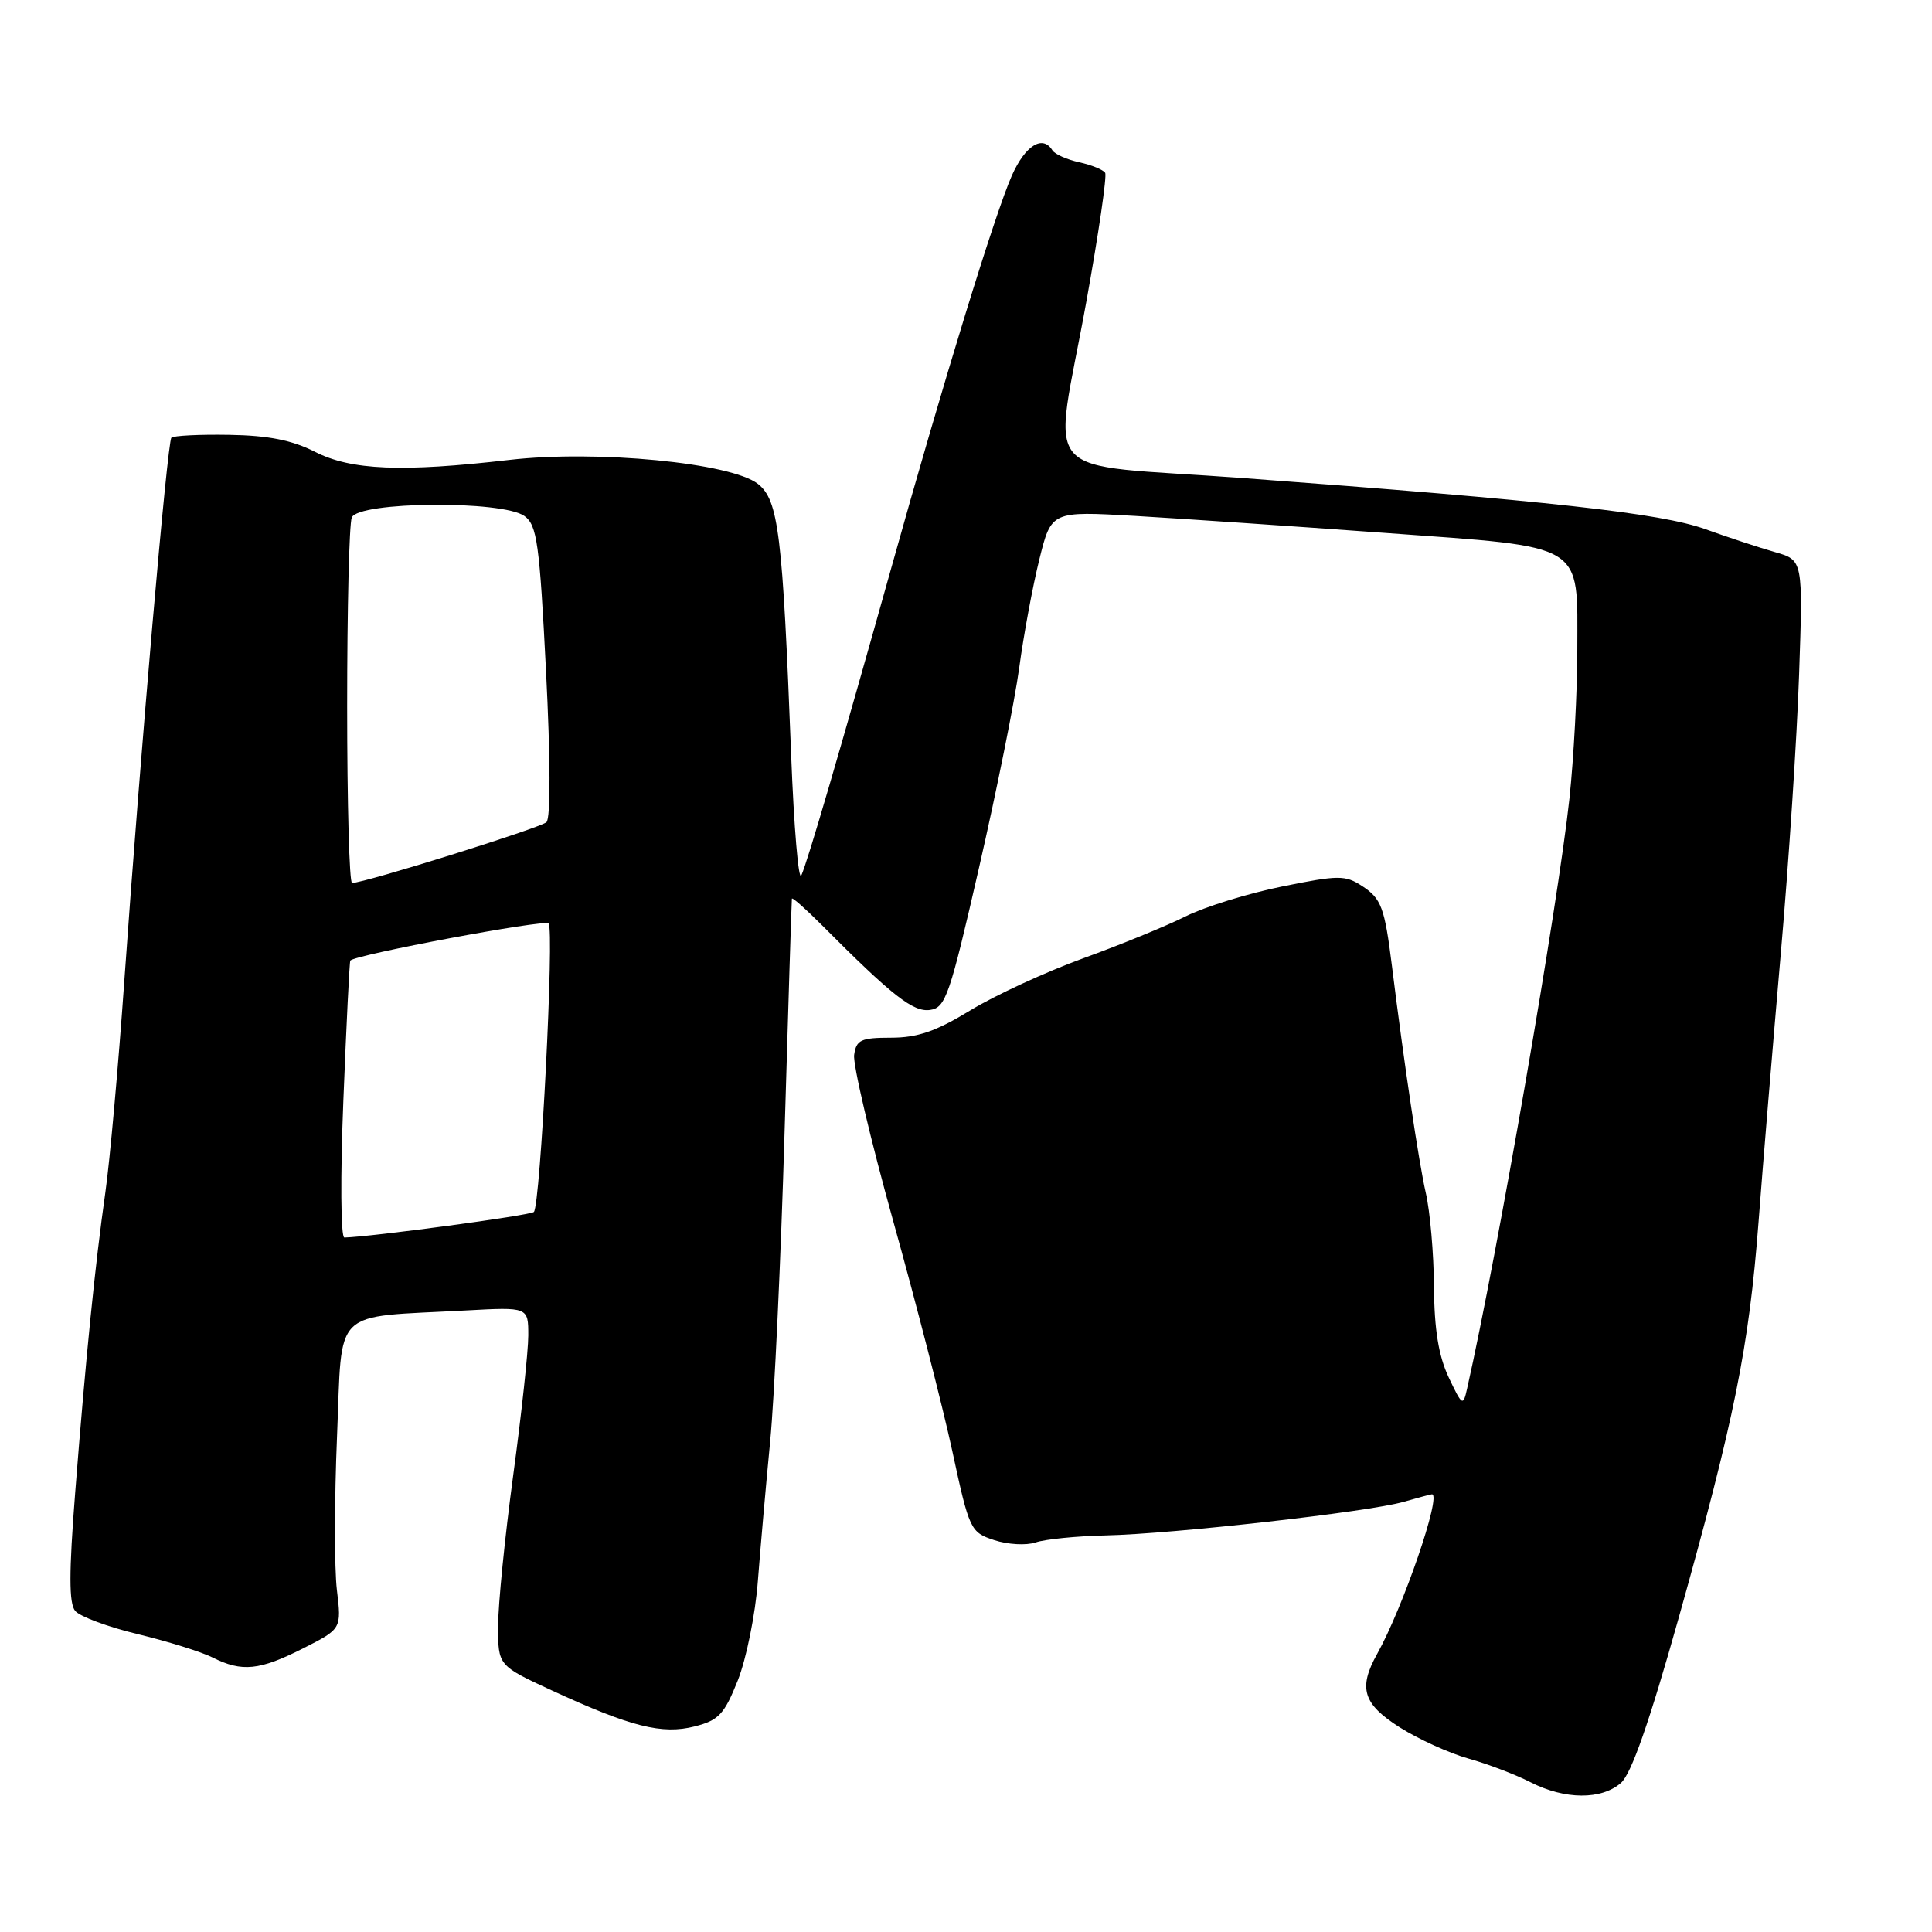 <?xml version="1.0" encoding="UTF-8" standalone="no"?>
<!DOCTYPE svg PUBLIC "-//W3C//DTD SVG 1.1//EN" "http://www.w3.org/Graphics/SVG/1.1/DTD/svg11.dtd" >
<svg xmlns="http://www.w3.org/2000/svg" xmlns:xlink="http://www.w3.org/1999/xlink" version="1.1" viewBox="0 0 256 256">
 <g >
 <path fill="currentColor"
d=" M 214.78 236.25 C 216.16 235.05 218.56 228.17 222.47 214.25 C 229.82 188.06 231.75 178.48 233.01 162.00 C 233.57 154.57 234.90 138.60 235.95 126.50 C 237.01 114.40 238.11 97.69 238.39 89.36 C 238.91 74.22 238.91 74.22 235.21 73.16 C 233.17 72.58 229.01 71.21 225.98 70.12 C 220.06 67.99 205.14 66.34 164.75 63.35 C 136.85 61.28 139.55 64.31 143.95 39.95 C 145.57 30.98 146.69 23.31 146.44 22.90 C 146.18 22.49 144.64 21.86 143.00 21.50 C 141.36 21.14 139.77 20.43 139.45 19.92 C 138.16 17.83 135.86 19.26 134.08 23.25 C 131.85 28.28 125.04 50.42 118.03 75.50 C 111.39 99.21 107.02 114.15 106.18 116.00 C 105.81 116.83 105.20 109.62 104.83 100.00 C 103.70 70.70 103.16 66.27 100.43 64.12 C 96.87 61.32 79.07 59.61 67.50 60.94 C 53.23 62.59 46.53 62.31 41.74 59.87 C 38.72 58.33 35.56 57.70 30.37 57.62 C 26.42 57.55 22.97 57.73 22.71 58.00 C 22.17 58.57 18.60 99.77 16.47 130.00 C 15.68 141.28 14.55 153.88 13.96 158.00 C 12.61 167.51 11.38 179.67 9.96 197.80 C 9.13 208.39 9.13 212.45 9.96 213.45 C 10.58 214.20 14.33 215.59 18.29 216.54 C 22.26 217.50 26.72 218.89 28.20 219.64 C 32.06 221.58 34.39 221.34 40.16 218.42 C 45.26 215.84 45.26 215.84 44.64 210.67 C 44.30 207.83 44.31 198.65 44.66 190.29 C 45.39 173.01 43.75 174.62 61.75 173.64 C 70.00 173.19 70.00 173.19 70.00 176.96 C 70.00 179.03 69.10 187.38 68.00 195.50 C 66.90 203.62 66.00 212.62 66.00 215.49 C 66.00 220.70 66.00 220.70 73.16 224.01 C 83.60 228.82 87.73 229.86 92.05 228.76 C 95.23 227.95 95.97 227.16 97.76 222.67 C 98.89 219.82 100.09 213.90 100.42 209.50 C 100.76 205.10 101.49 196.78 102.05 191.00 C 102.61 185.22 103.47 166.78 103.96 150.00 C 104.45 133.22 104.89 119.31 104.93 119.08 C 104.97 118.85 106.75 120.43 108.90 122.58 C 118.23 131.96 121.01 134.14 123.24 133.82 C 125.30 133.53 125.85 131.91 129.72 115.00 C 132.05 104.83 134.45 92.90 135.05 88.50 C 135.64 84.10 136.85 77.62 137.72 74.11 C 139.31 67.72 139.31 67.72 150.41 68.36 C 156.51 68.72 171.40 69.73 183.50 70.61 C 210.36 72.57 209.00 71.75 209.00 86.15 C 209.00 91.61 208.53 100.45 207.96 105.79 C 206.44 119.92 198.42 166.18 194.40 183.99 C 193.87 186.37 193.75 186.30 191.95 182.49 C 190.62 179.66 190.05 176.17 190.01 170.50 C 189.98 166.10 189.49 160.49 188.92 158.04 C 188.01 154.08 186.04 140.89 184.44 128.00 C 183.47 120.24 183.03 119.07 180.51 117.42 C 178.25 115.94 177.40 115.94 169.87 117.47 C 165.37 118.38 159.62 120.16 157.09 121.43 C 154.57 122.69 148.45 125.20 143.50 126.99 C 138.55 128.79 131.83 131.89 128.57 133.88 C 124.04 136.65 121.56 137.50 118.07 137.50 C 114.07 137.50 113.46 137.79 113.18 139.78 C 113.00 141.04 115.33 150.94 118.35 161.78 C 121.38 172.63 124.90 186.34 126.18 192.25 C 128.44 202.73 128.58 203.03 131.73 204.07 C 133.51 204.66 135.99 204.80 137.23 204.38 C 138.48 203.95 142.65 203.54 146.50 203.45 C 155.39 203.26 181.40 200.33 185.99 199.00 C 187.91 198.45 189.60 198.00 189.74 198.00 C 191.06 198.00 185.90 213.04 182.48 219.15 C 179.95 223.69 180.60 225.79 185.48 228.89 C 187.95 230.45 192.04 232.31 194.58 233.02 C 197.12 233.73 200.82 235.14 202.81 236.16 C 207.36 238.48 212.19 238.51 214.78 236.25 Z  M 45.50 145.75 C 45.90 135.71 46.31 127.40 46.42 127.28 C 47.10 126.50 72.14 121.81 72.69 122.36 C 73.47 123.14 71.61 159.73 70.74 160.59 C 70.29 161.05 49.17 163.89 45.63 163.98 C 45.15 163.99 45.09 155.91 45.50 145.75 Z  M 46.00 93.58 C 46.00 80.70 46.27 69.45 46.61 68.58 C 47.43 66.44 66.61 66.27 69.50 68.38 C 71.16 69.59 71.49 71.97 72.35 88.91 C 72.94 100.48 72.97 108.42 72.41 108.94 C 71.61 109.71 48.30 117.00 46.65 117.00 C 46.29 117.00 46.00 106.46 46.00 93.58 Z "/>
</g>
</svg>